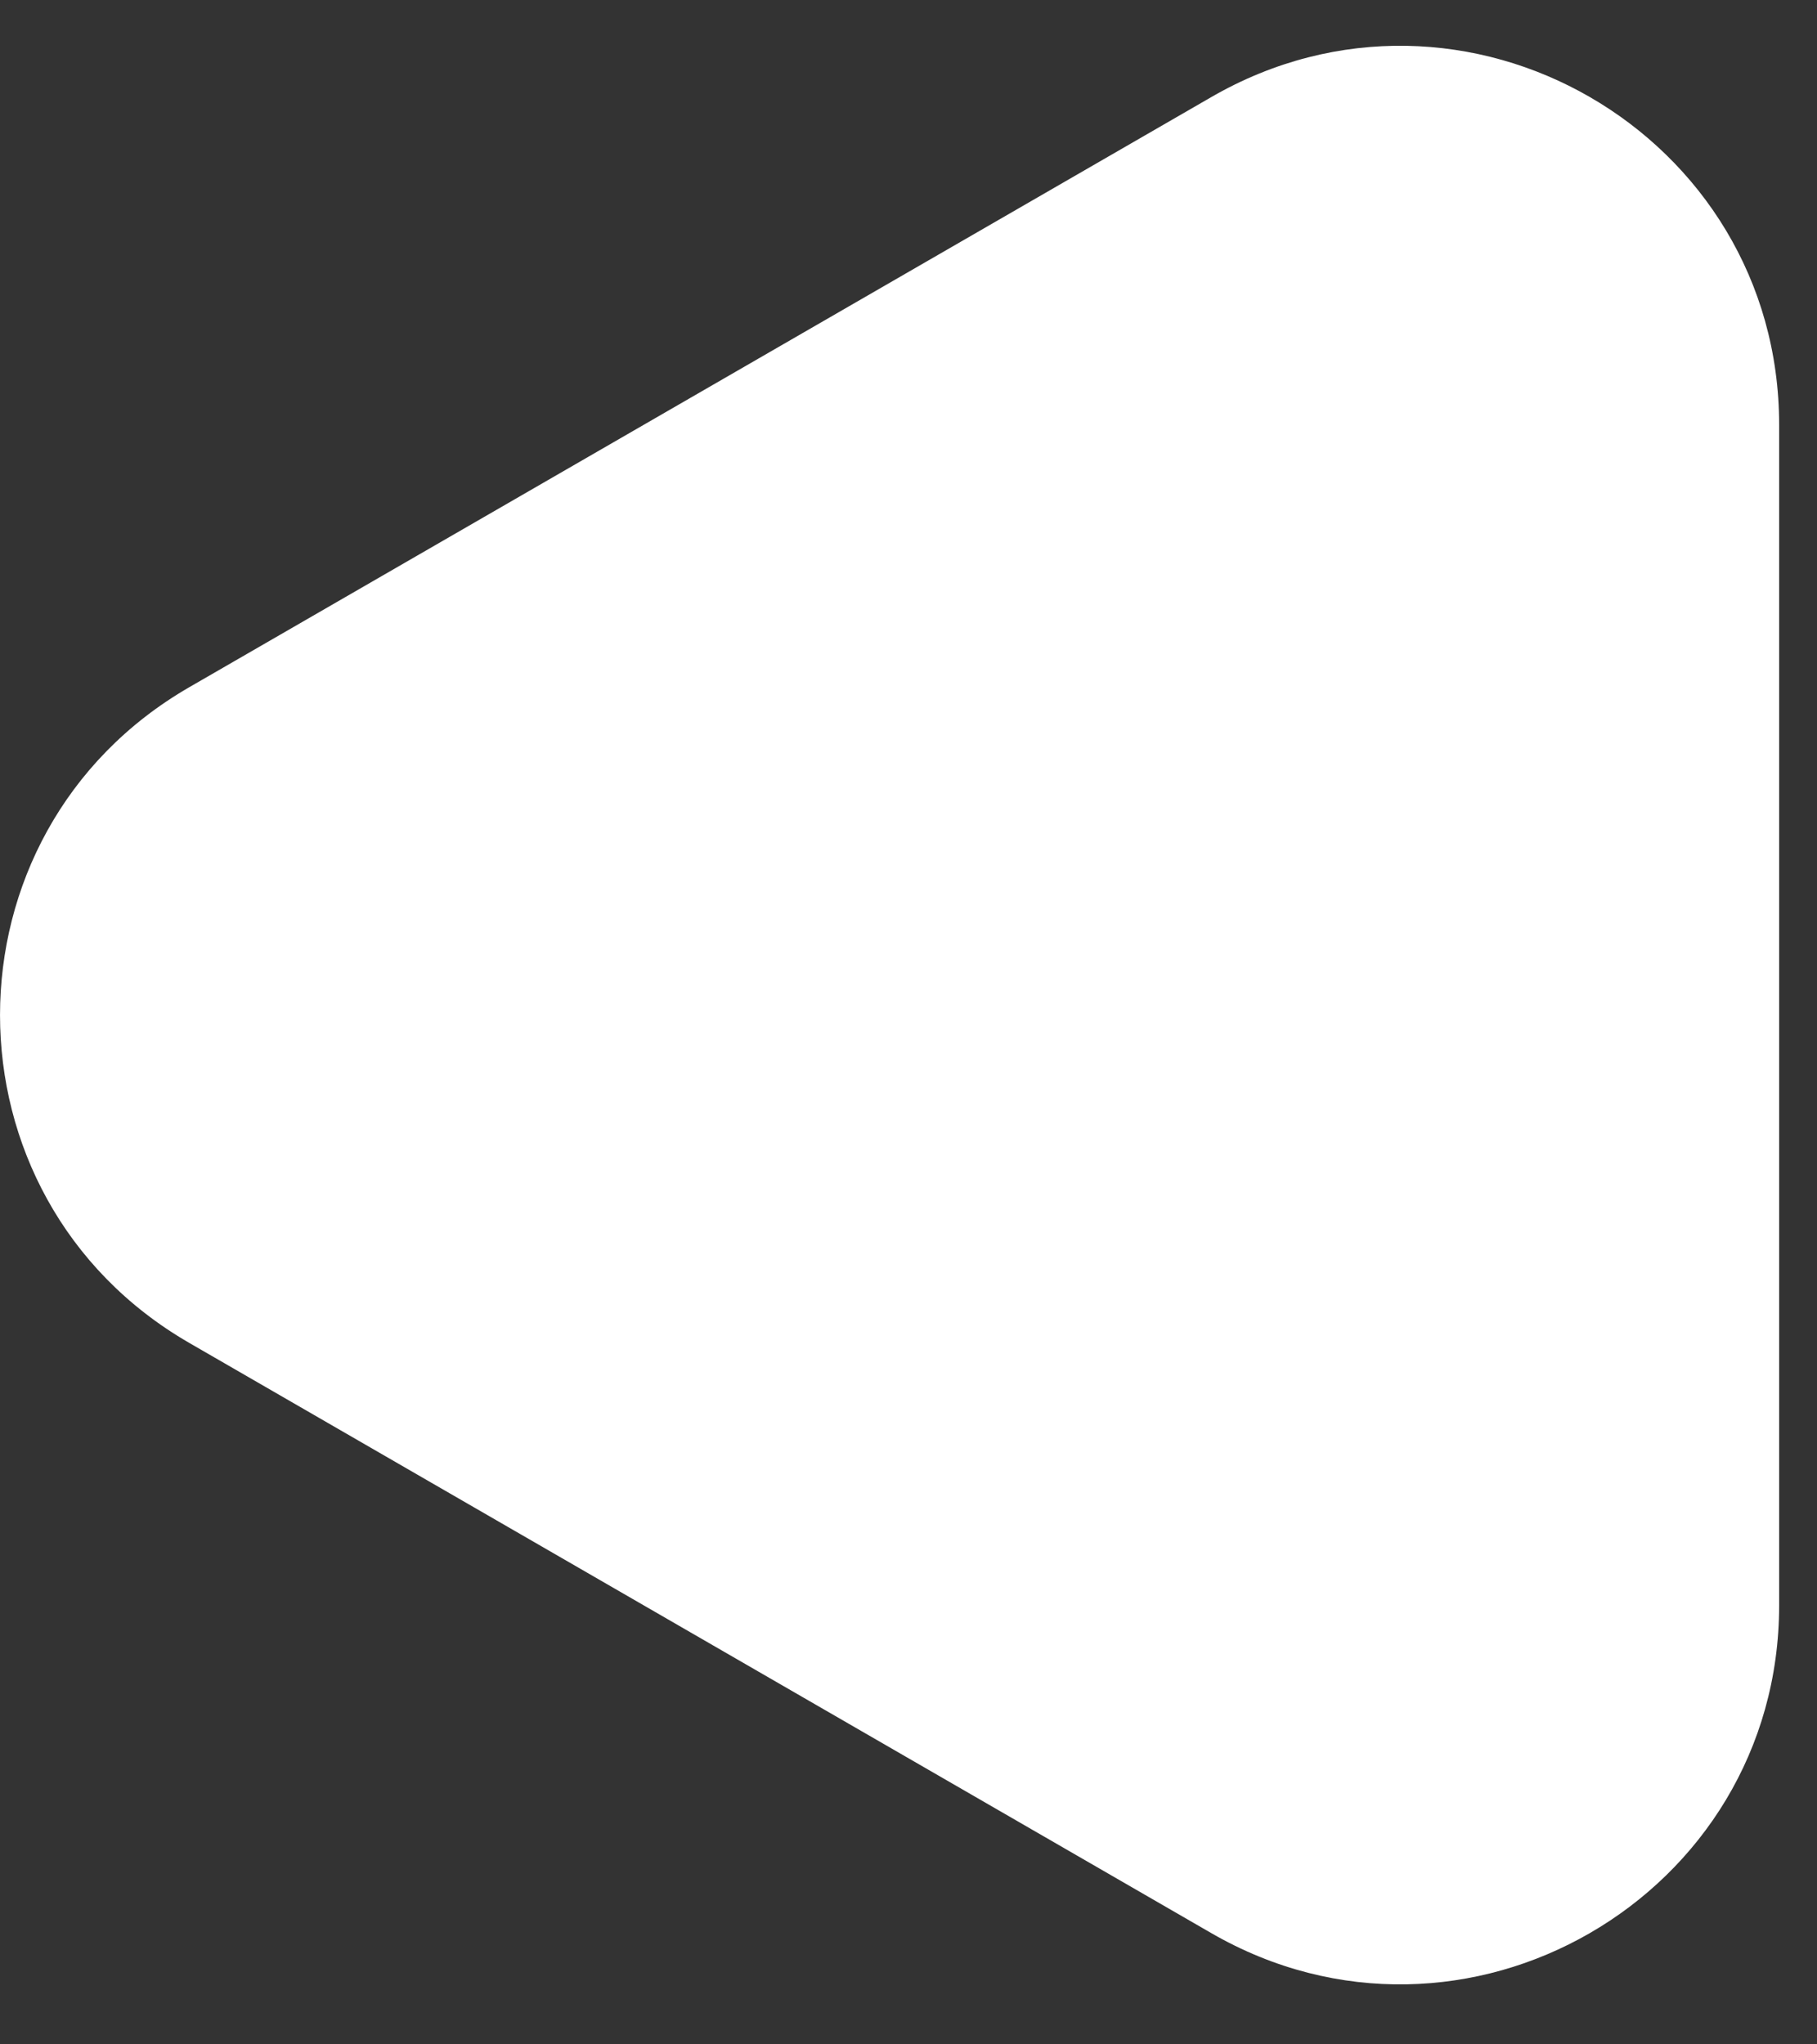 <svg width="24" height="27" viewBox="0 0 24 27" fill="none" xmlns="http://www.w3.org/2000/svg">
    <rect x="0" y="0" width="24" height="27" fill="#333333" stroke="none"/>
    <path d="M2.5 17.736C-0.833 15.812 -0.833 11.001 2.5 9.076L16 1.282C19.333 -0.643 23.5 1.763 23.5 5.612L23.5 21.201C23.5 25.049 19.333 27.455 16 25.531L2.5 17.736Z" fill="white"/>
</svg>
